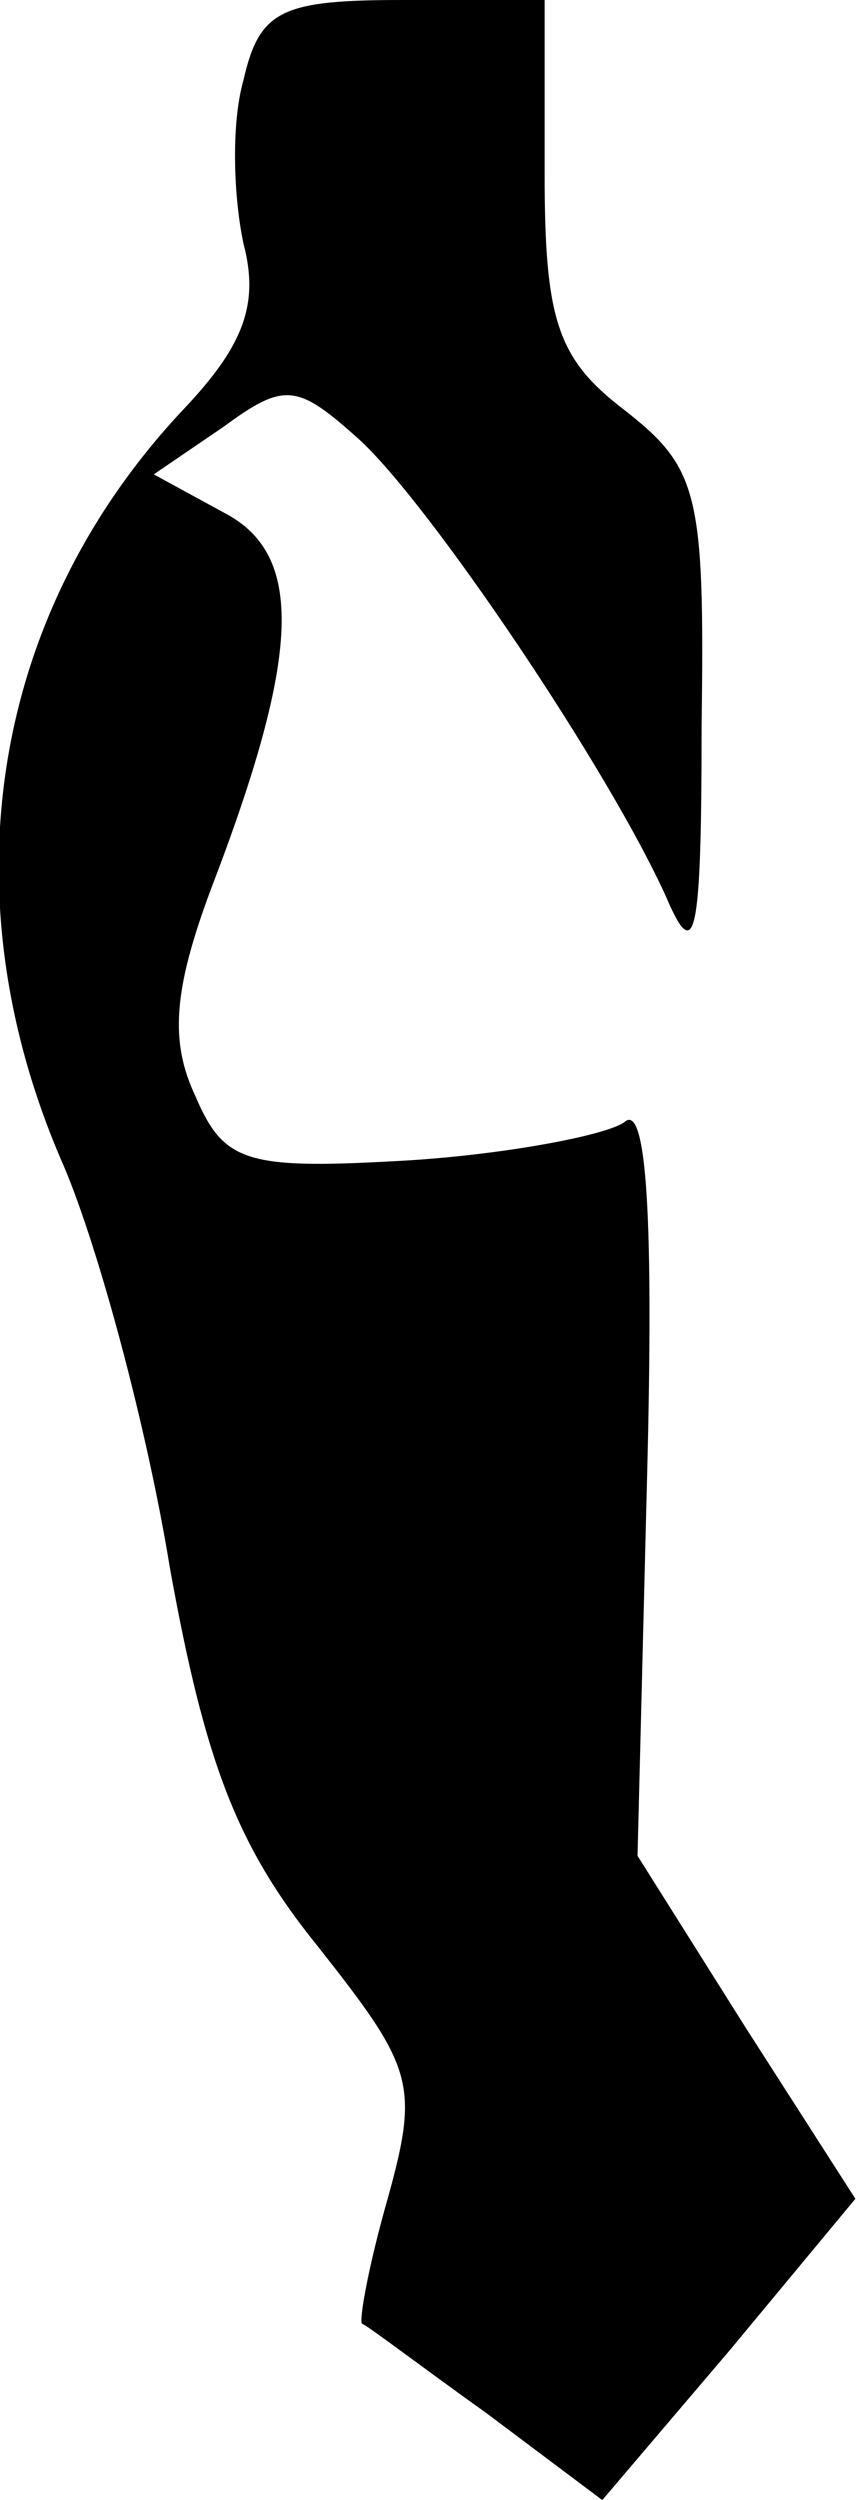 <?xml version="1.0" standalone="no"?>
<!DOCTYPE svg PUBLIC "-//W3C//DTD SVG 20010904//EN"
 "http://www.w3.org/TR/2001/REC-SVG-20010904/DTD/svg10.dtd">
<svg version="1.0" xmlns="http://www.w3.org/2000/svg"
 width="27pt" height="78pt" viewBox="0 0 27 78"
 preserveAspectRatio="xMidYMid meet">
<g transform="translate(0,78) scale(0.1,-0.1)"
fill="#000000" stroke="none">
<path fill="#000000" stroke="none" d="M76 755 c-4 -14 -3 -37 0 -51 5 -19 0
-32 -19 -52 -60 -64 -74 -152 -37 -236 11 -26 26 -82 33 -125 11 -61 21 -87
46 -118 30 -38 32 -43 22 -79 -6 -21 -9 -38 -8 -39 1 0 18 -13 39 -28 l36 -27
40 47 39 47 -34 53 -34 54 3 119 c2 78 0 116 -7 110 -5 -4 -36 -10 -67 -12
-51 -3 -58 -1 -67 20 -8 17 -7 33 5 65 28 73 29 104 4 117 l-22 12 22 15 c19
14 23 13 42 -4 22 -20 78 -103 96 -143 9 -21 11 -13 11 54 1 72 -1 80 -24 98
-21 16 -25 28 -25 74 l0 54 -44 0 c-38 0 -45 -3 -50 -25z"/>
</g>
</svg>
